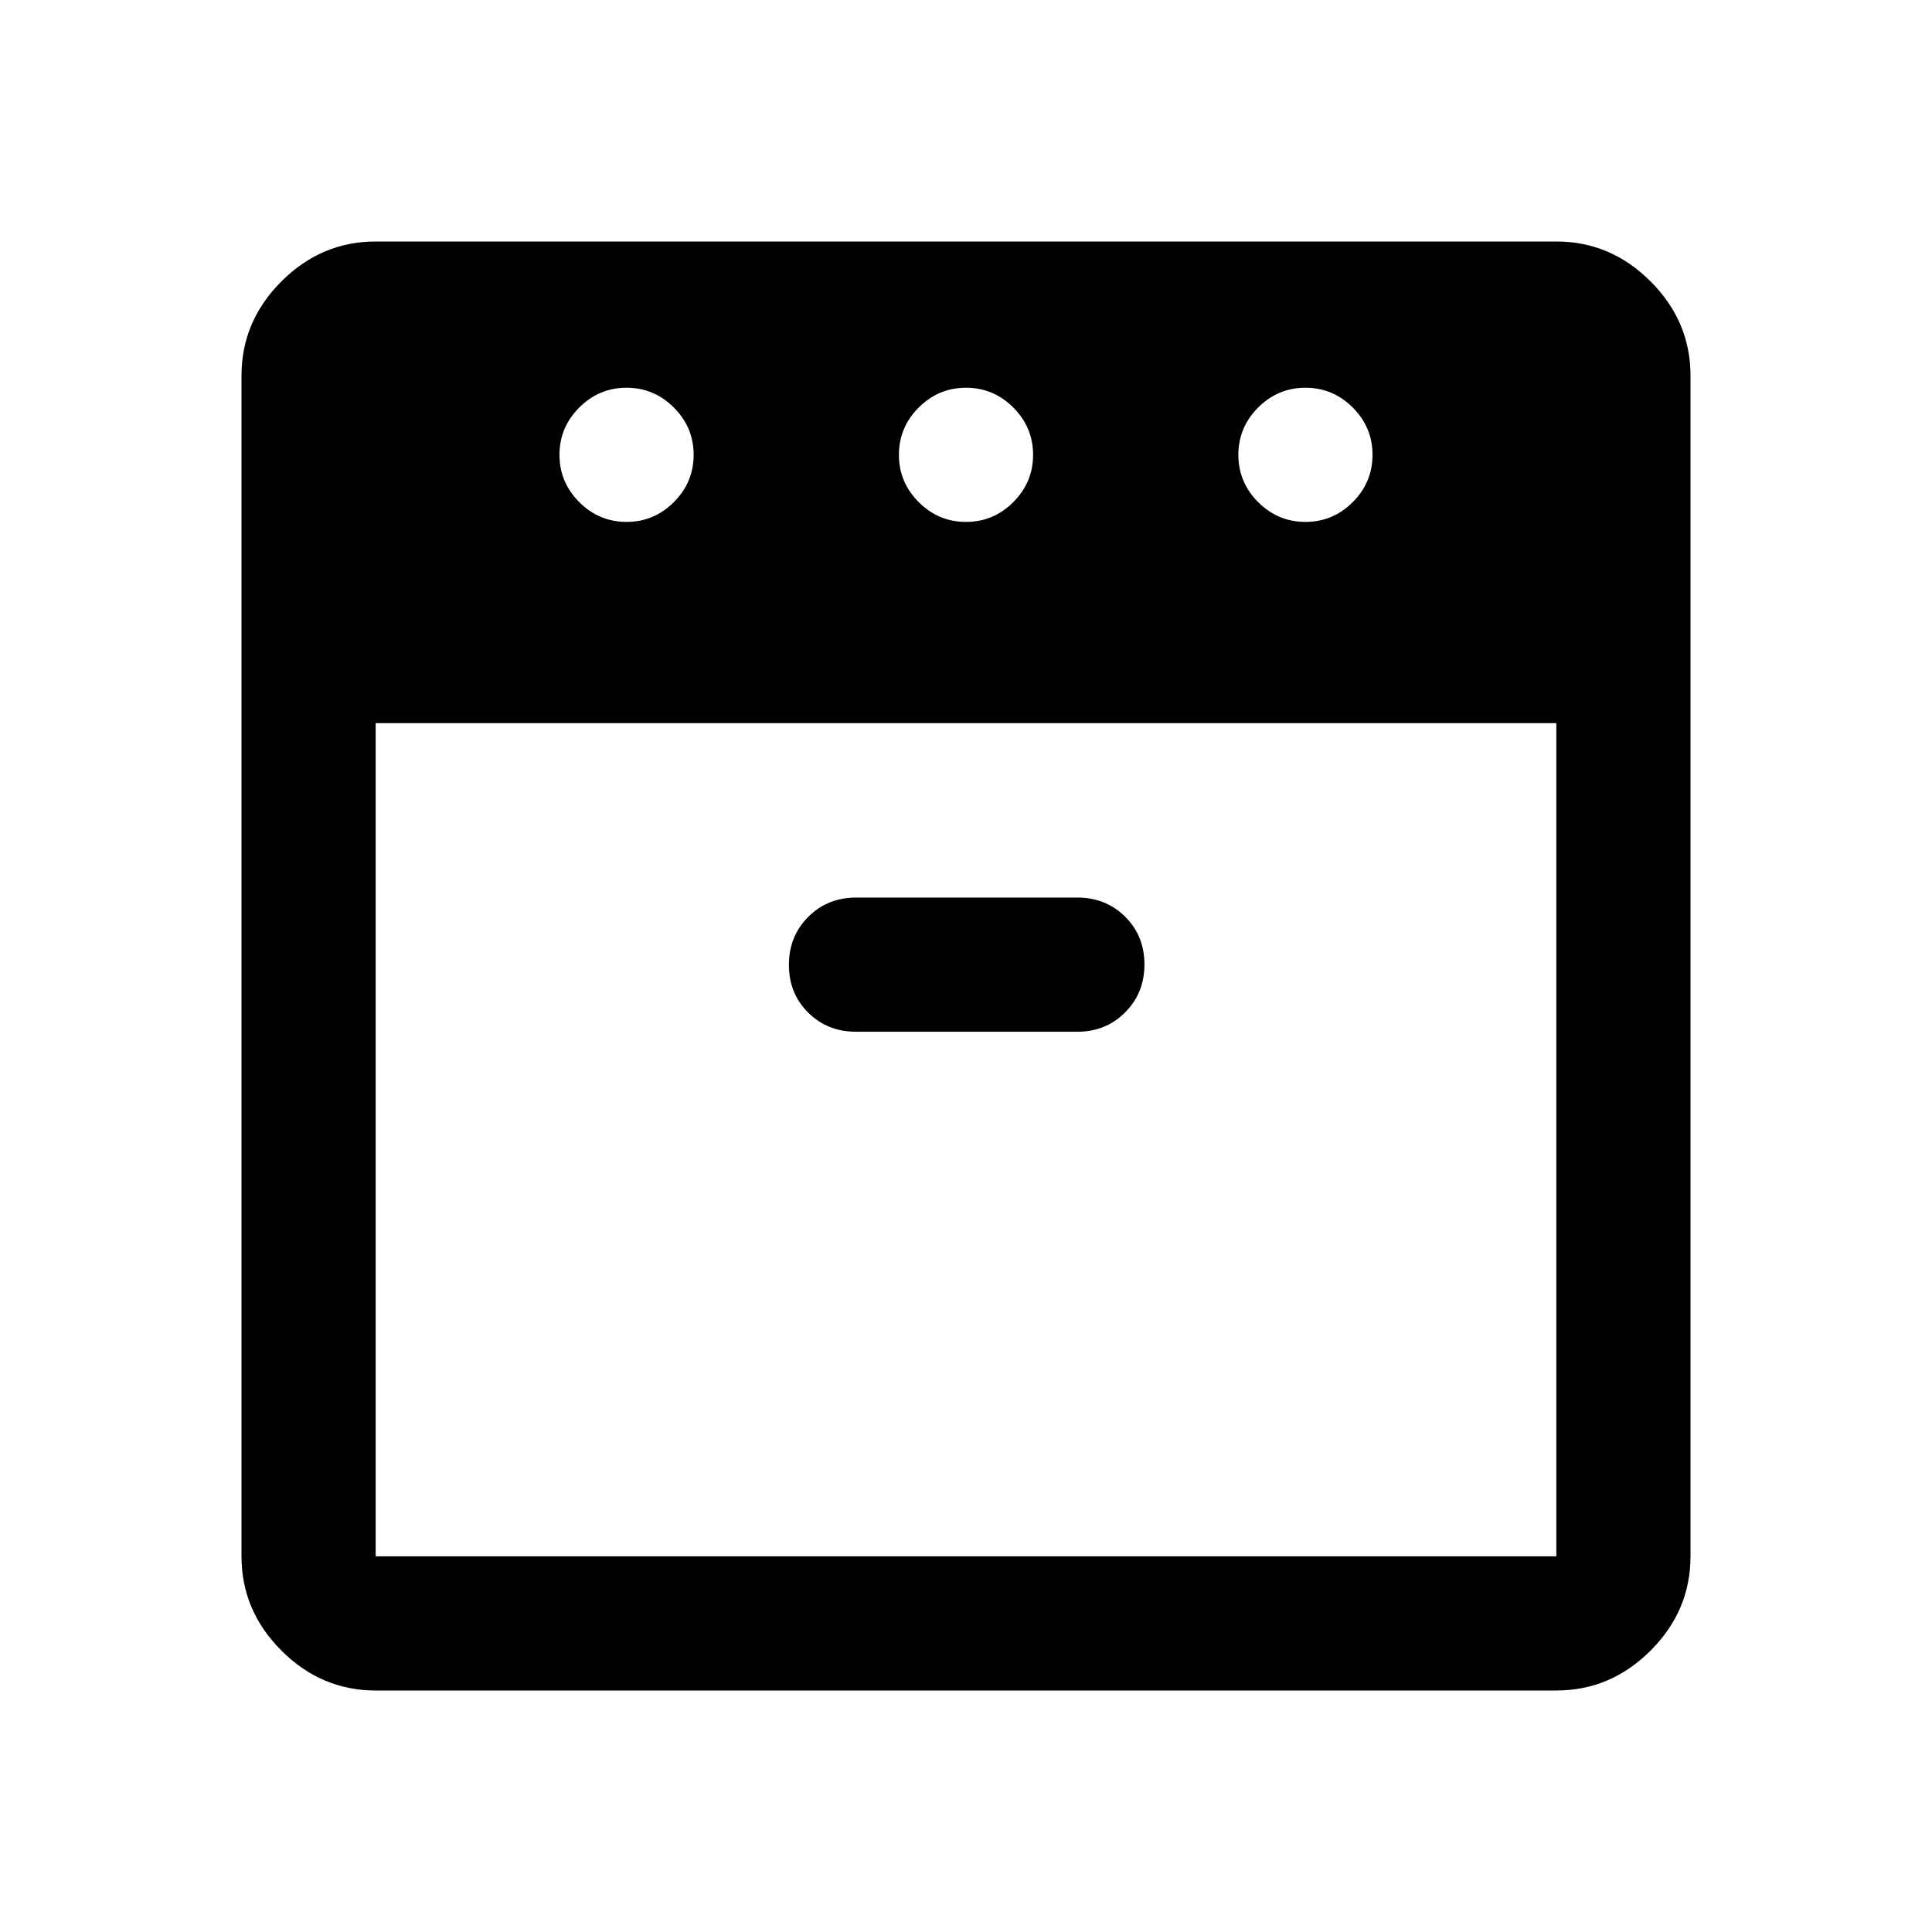 <svg xmlns="http://www.w3.org/2000/svg" height="40" viewBox="0 -960 960 960" width="40"><path d="M648.667-700.667q13.666 0 23.5-9.834Q682-720.334 682-734q0-13.667-9.833-23.5-9.834-9.834-23.5-9.834-13.667 0-23.5 9.834-9.833 9.833-9.833 23.5 0 13.666 9.833 23.499 9.833 9.834 23.5 9.834Zm-168.667 0q13.667 0 23.5-9.834 9.833-9.833 9.833-23.499 0-13.667-9.833-23.5-9.833-9.834-23.5-9.834t-23.5 9.834q-9.833 9.833-9.833 23.5 0 13.666 9.833 23.499 9.833 9.834 23.5 9.834Zm-168.667 0q13.667 0 23.5-9.834 9.833-9.833 9.833-23.499 0-13.667-9.833-23.5-9.833-9.834-23.5-9.834-13.666 0-23.5 9.834Q278-747.667 278-734q0 13.666 9.833 23.499 9.834 9.834 23.5 9.834Zm-124.667 99.999v414.002h586.668v-414.002H186.666Zm238.667 153.333h110.001q14.166 0 23.75-9.617 9.583-9.617 9.583-23.833 0-14.216-9.583-23.716-9.584-9.5-23.75-9.5H425.333q-14.167 0-23.75 9.617T392-480.551q0 14.216 9.583 23.716 9.583 9.5 23.75 9.5ZM186.666-120q-27 0-46.833-19.833T120-186.666v-586.668q0-27 19.833-46.833T186.666-840h586.668q27 0 46.833 19.833T840-773.334v586.668q0 27-19.833 46.833T773.334-120H186.666ZM480-600.668Zm0 0Z"/></svg>